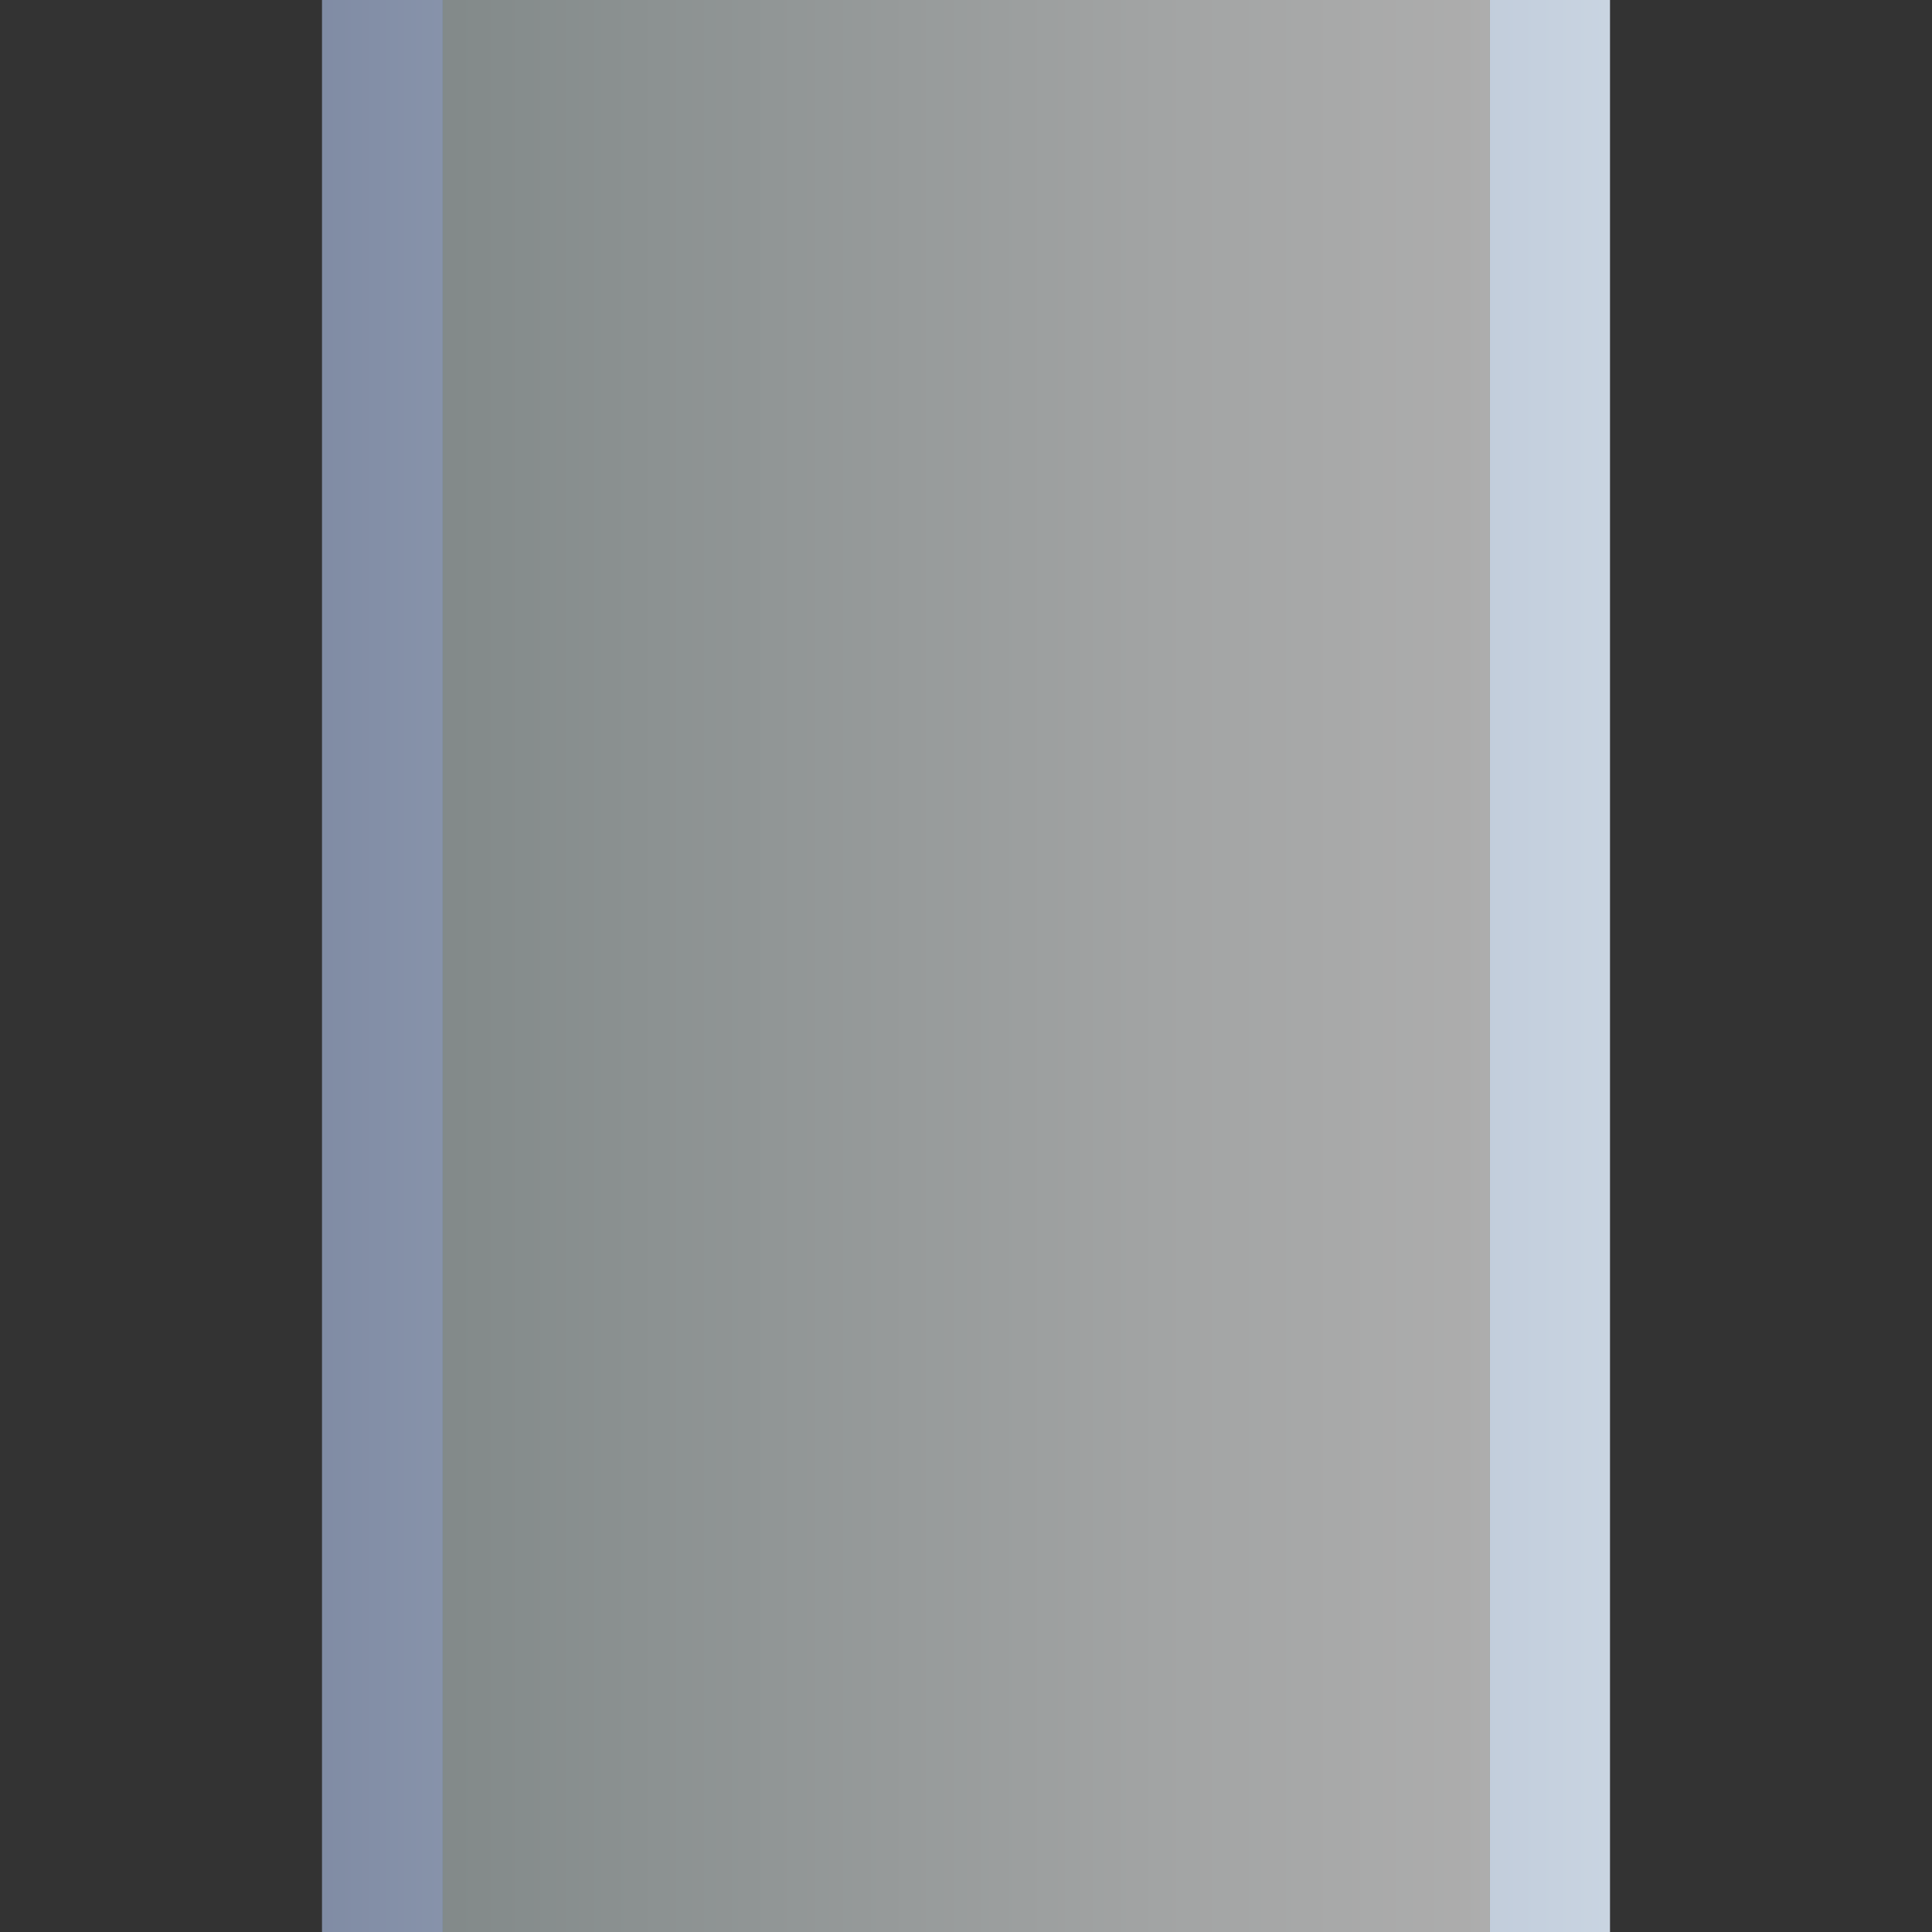 <?xml version="1.0" encoding="UTF-8"?>
<!DOCTYPE svg PUBLIC "-//W3C//DTD SVG 1.1 Tiny//EN" "http://www.w3.org/Graphics/SVG/1.1/DTD/svg11-tiny.dtd">
<svg baseProfile="tiny" height="12" version="1.1" viewBox="0 0 12 12" width="12" xmlns="http://www.w3.org/2000/svg" xmlns:xlink="http://www.w3.org/1999/xlink">
<rect x="0" y="0" width="12" height="12" fill="#333333" stroke="none"/>
<g>
<g>
<rect fill="url(#XMLID_4_)" height="12" width="0.75" x="2"/>
<rect fill="url(#XMLID_4_)" height="12" width="0.746" x="9.254"/>
<linearGradient gradientUnits="userSpaceOnUse" id="XMLID_6_" x1="2.75" x2="9.254" y1="6" y2="6">
<stop offset="0" style="stop-color:#B8C4C4"/>
<stop offset="0.114" style="stop-color:#C1CCCC"/>
<stop offset="0.703" style="stop-color:#EEF1F1"/>
<stop offset="1" style="stop-color:#FFFFFF"/>
</linearGradient>
<rect fill="url(#XMLID_6_)" fill-opacity="0.6" height="12" stroke-opacity="0.6" width="6.504" x="2.75"/>
<defs>
<linearGradient gradientUnits="userSpaceOnUse" id="XMLID_4_" x1="12.312" x2="-2.75" y1="6" y2="6">
<stop offset="0" style="stop-color:#DEE9F3"/>
<stop offset="1" style="stop-color:#556180"/>
</linearGradient>
</defs>
</g>
<rect fill="none" height="12" width="12"/>
</g>
</svg>
